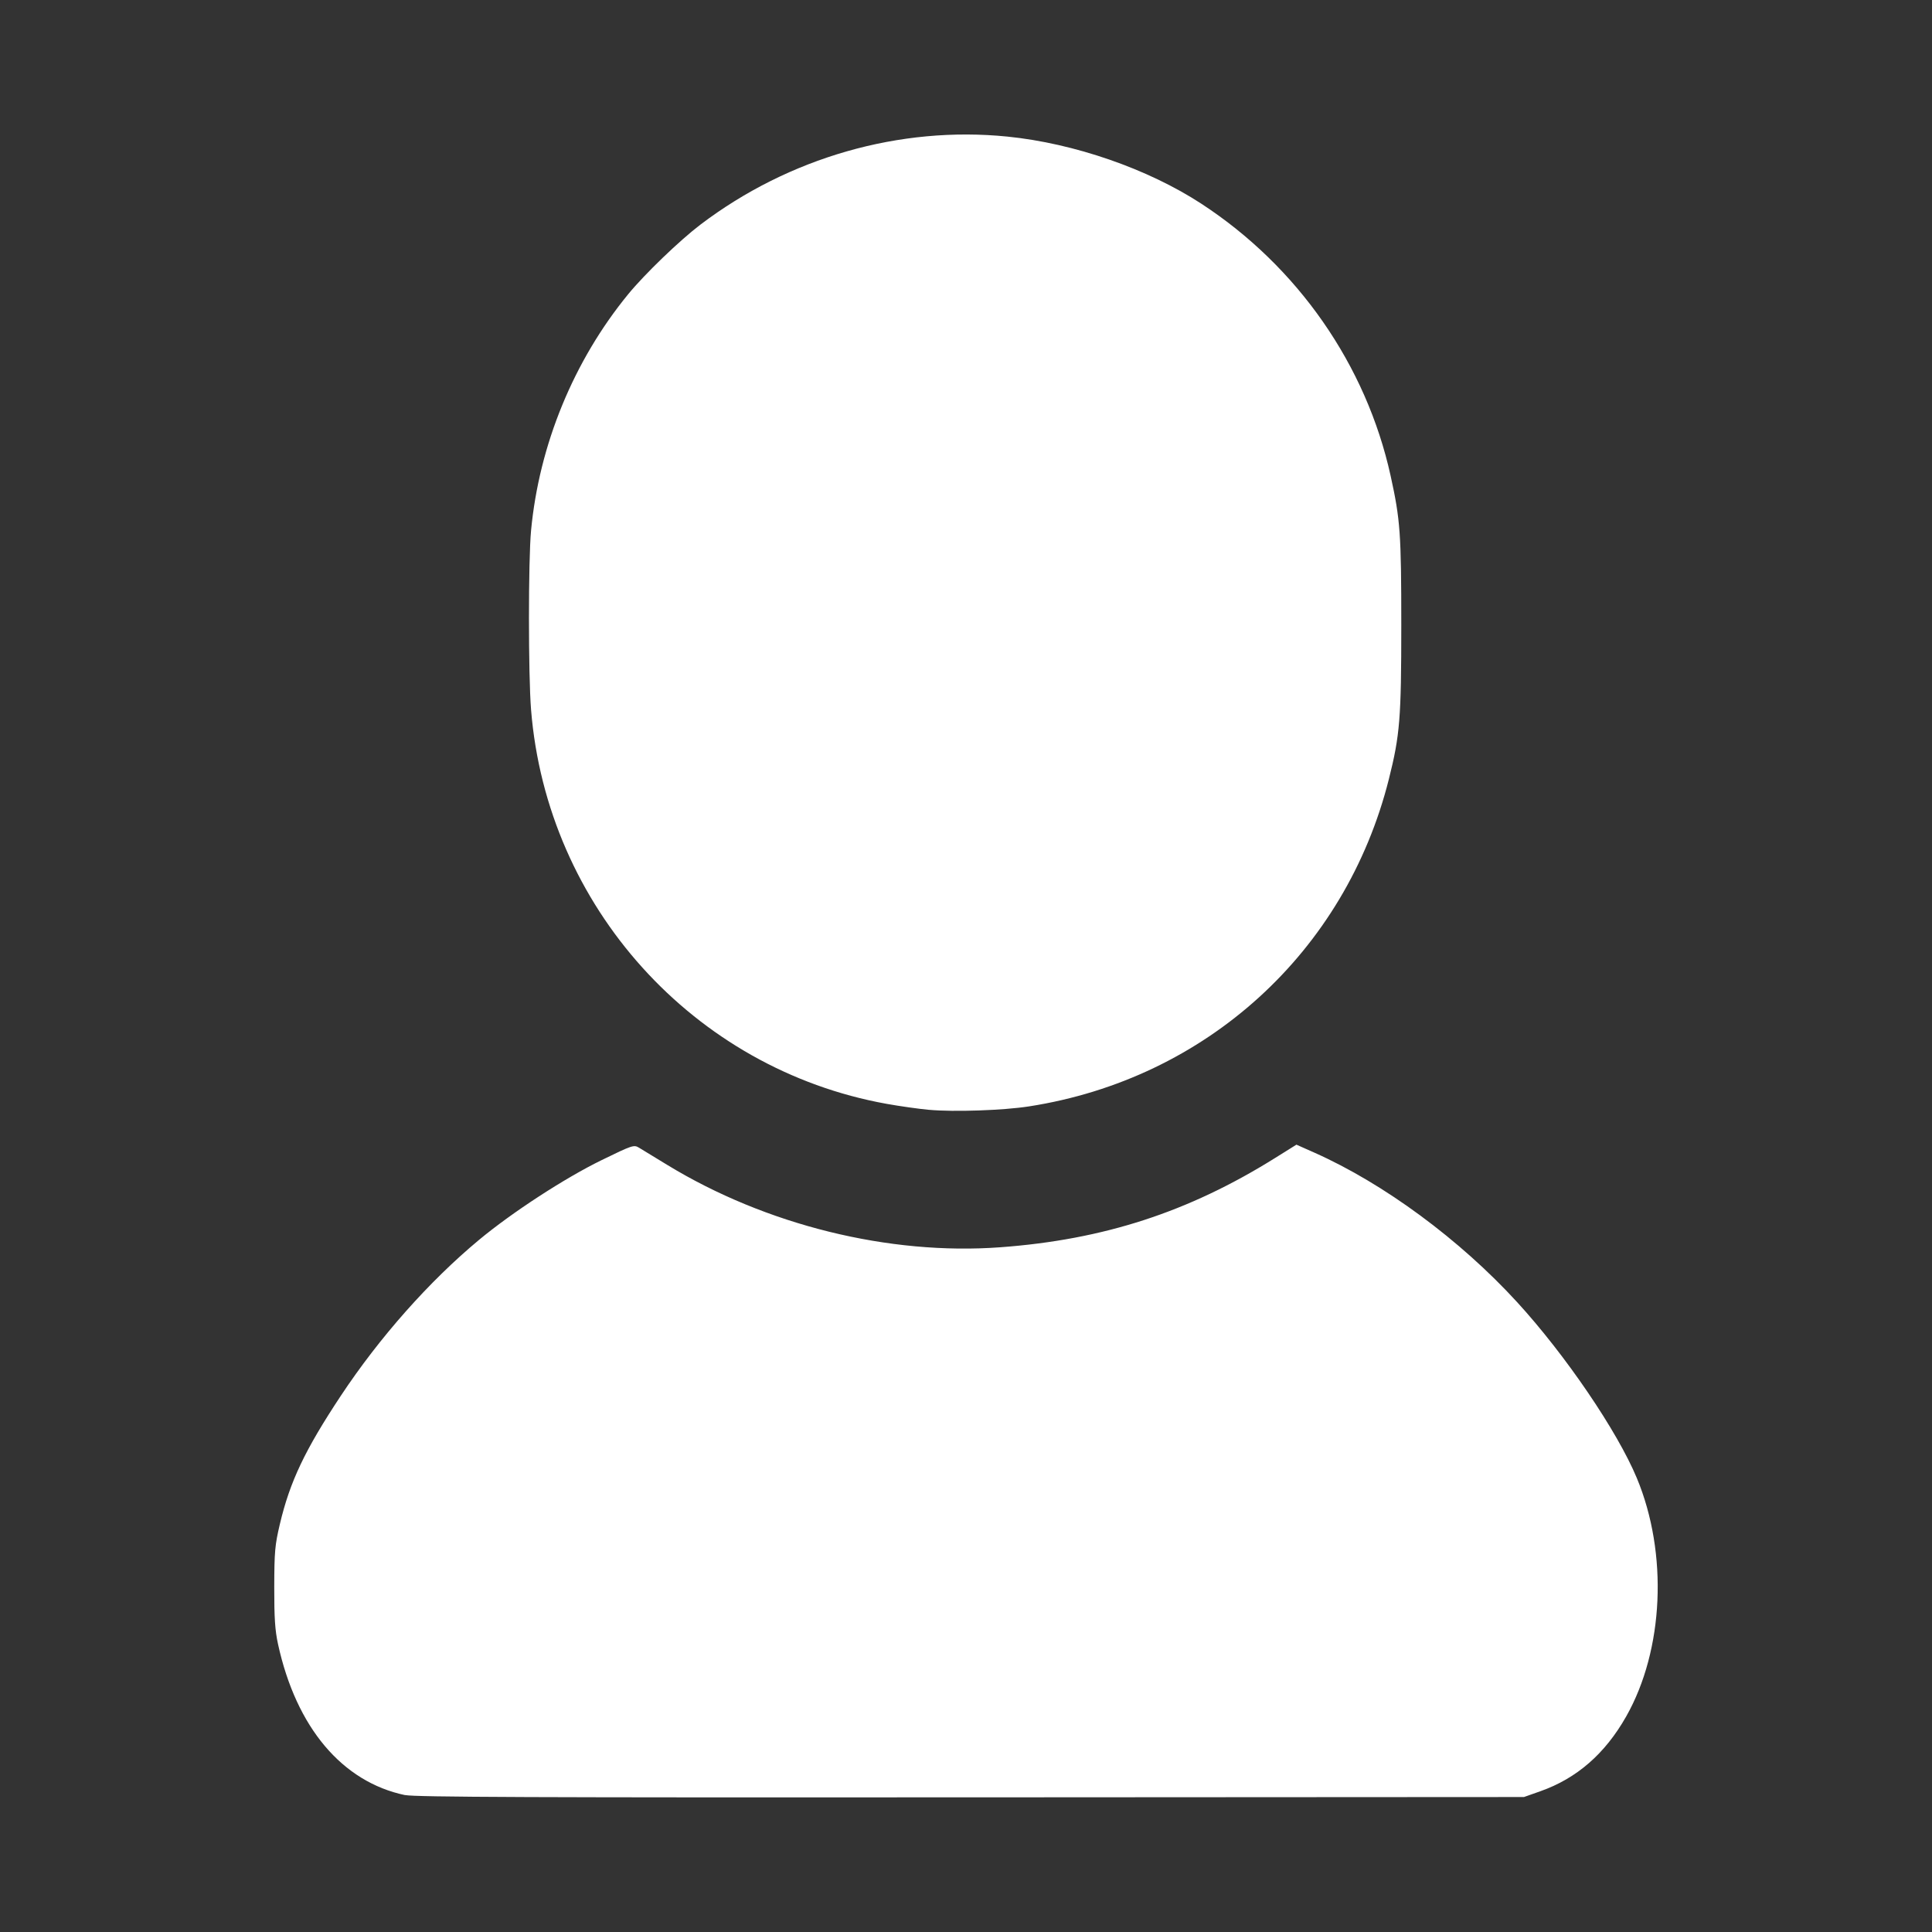 <?xml version="1.0" encoding="UTF-8" standalone="no"?>
<!-- Created with Inkscape (http://www.inkscape.org/) -->

<svg
   width="67.733mm"
   height="67.733mm"
   viewBox="0 0 67.733 67.733"
   version="1.1"
   id="svg1"
   xml:space="preserve"
   sodipodi:docname="human.svg"
   inkscape:version="1.4 (86a8ad7, 2024-10-11)"
   xmlns:inkscape="http://www.inkscape.org/namespaces/inkscape"
   xmlns:sodipodi="http://sodipodi.sourceforge.net/DTD/sodipodi-0.dtd"
   xmlns="http://www.w3.org/2000/svg"
   xmlns:svg="http://www.w3.org/2000/svg"><rect x="0" y="0" width="67.733" height="67.733" fill="#333333" stroke="none"/><sodipodi:namedview
     id="namedview1"
     pagecolor="#ffffff"
     bordercolor="#666666"
     borderopacity="1.0"
     inkscape:showpageshadow="2"
     inkscape:pageopacity="0.0"
     inkscape:pagecheckerboard="0"
     inkscape:deskcolor="#d1d1d1"
     inkscape:document-units="mm"
     inkscape:zoom="0.50835204"
     inkscape:cx="267.53114"
     inkscape:cy="221.30333"
     inkscape:window-width="1920"
     inkscape:window-height="1009"
     inkscape:window-x="-8"
     inkscape:window-y="1072"
     inkscape:window-maximized="1"
     inkscape:current-layer="layer1" /><defs
     id="defs1" /><g
     inkscape:label="Layer 1"
     inkscape:groupmode="layer"
     id="layer1"
     transform="translate(-16.701,-22.589)"><path
       style="fill:#ffffff;stroke-width:0.276"
       d="m 30.906,85.524 c -2.21,-0.463 -3.819,-2.372 -4.457,-5.29 -0.106,-0.486 -0.135,-0.918 -0.133,-2.005 0.003,-1.238 0.023,-1.472 0.196,-2.204 0.353,-1.495 0.88,-2.604 2.139,-4.504 1.361,-2.053 3.099,-4.013 4.843,-5.463 1.162,-0.966 3.01,-2.168 4.297,-2.796 1.083,-0.528 1.133,-0.545 1.312,-0.437 0.103,0.062 0.547,0.332 0.988,0.602 3.457,2.109 7.78,3.178 11.683,2.889 3.619,-0.267 6.592,-1.233 9.627,-3.128 l 0.751,-0.469 0.632,0.281 c 2.433,1.083 5.098,3.048 7.104,5.239 1.693,1.849 3.513,4.523 4.198,6.169 1.1,2.642 0.948,6.028 -0.374,8.359 -0.742,1.308 -1.73,2.168 -3.008,2.62 l -0.575,0.203 -19.393,0.011 c -15.324,0.009 -19.485,-0.008 -19.831,-0.08 z M 49.279,61.499 c -0.361,-0.033 -1.033,-0.128 -1.495,-0.211 -6.769,-1.218 -11.91,-6.917 -12.465,-13.819 -0.098,-1.213 -0.098,-5.241 -5.8e-5,-6.278 0.283,-3.007 1.495,-5.956 3.406,-8.288 0.58,-0.708 1.808,-1.89 2.536,-2.442 3.099,-2.35 6.987,-3.464 10.762,-3.083 2.337,0.236 4.92,1.13 6.792,2.351 3.383,2.207 5.783,5.657 6.639,9.541 0.339,1.54 0.374,2.025 0.374,5.238 -5.8e-5,3.261 -0.048,3.856 -0.435,5.395 -1.524,6.065 -6.409,10.509 -12.614,11.474 -0.905,0.141 -2.628,0.2 -3.5,0.121 z"
       id="path1" /></g></svg>
